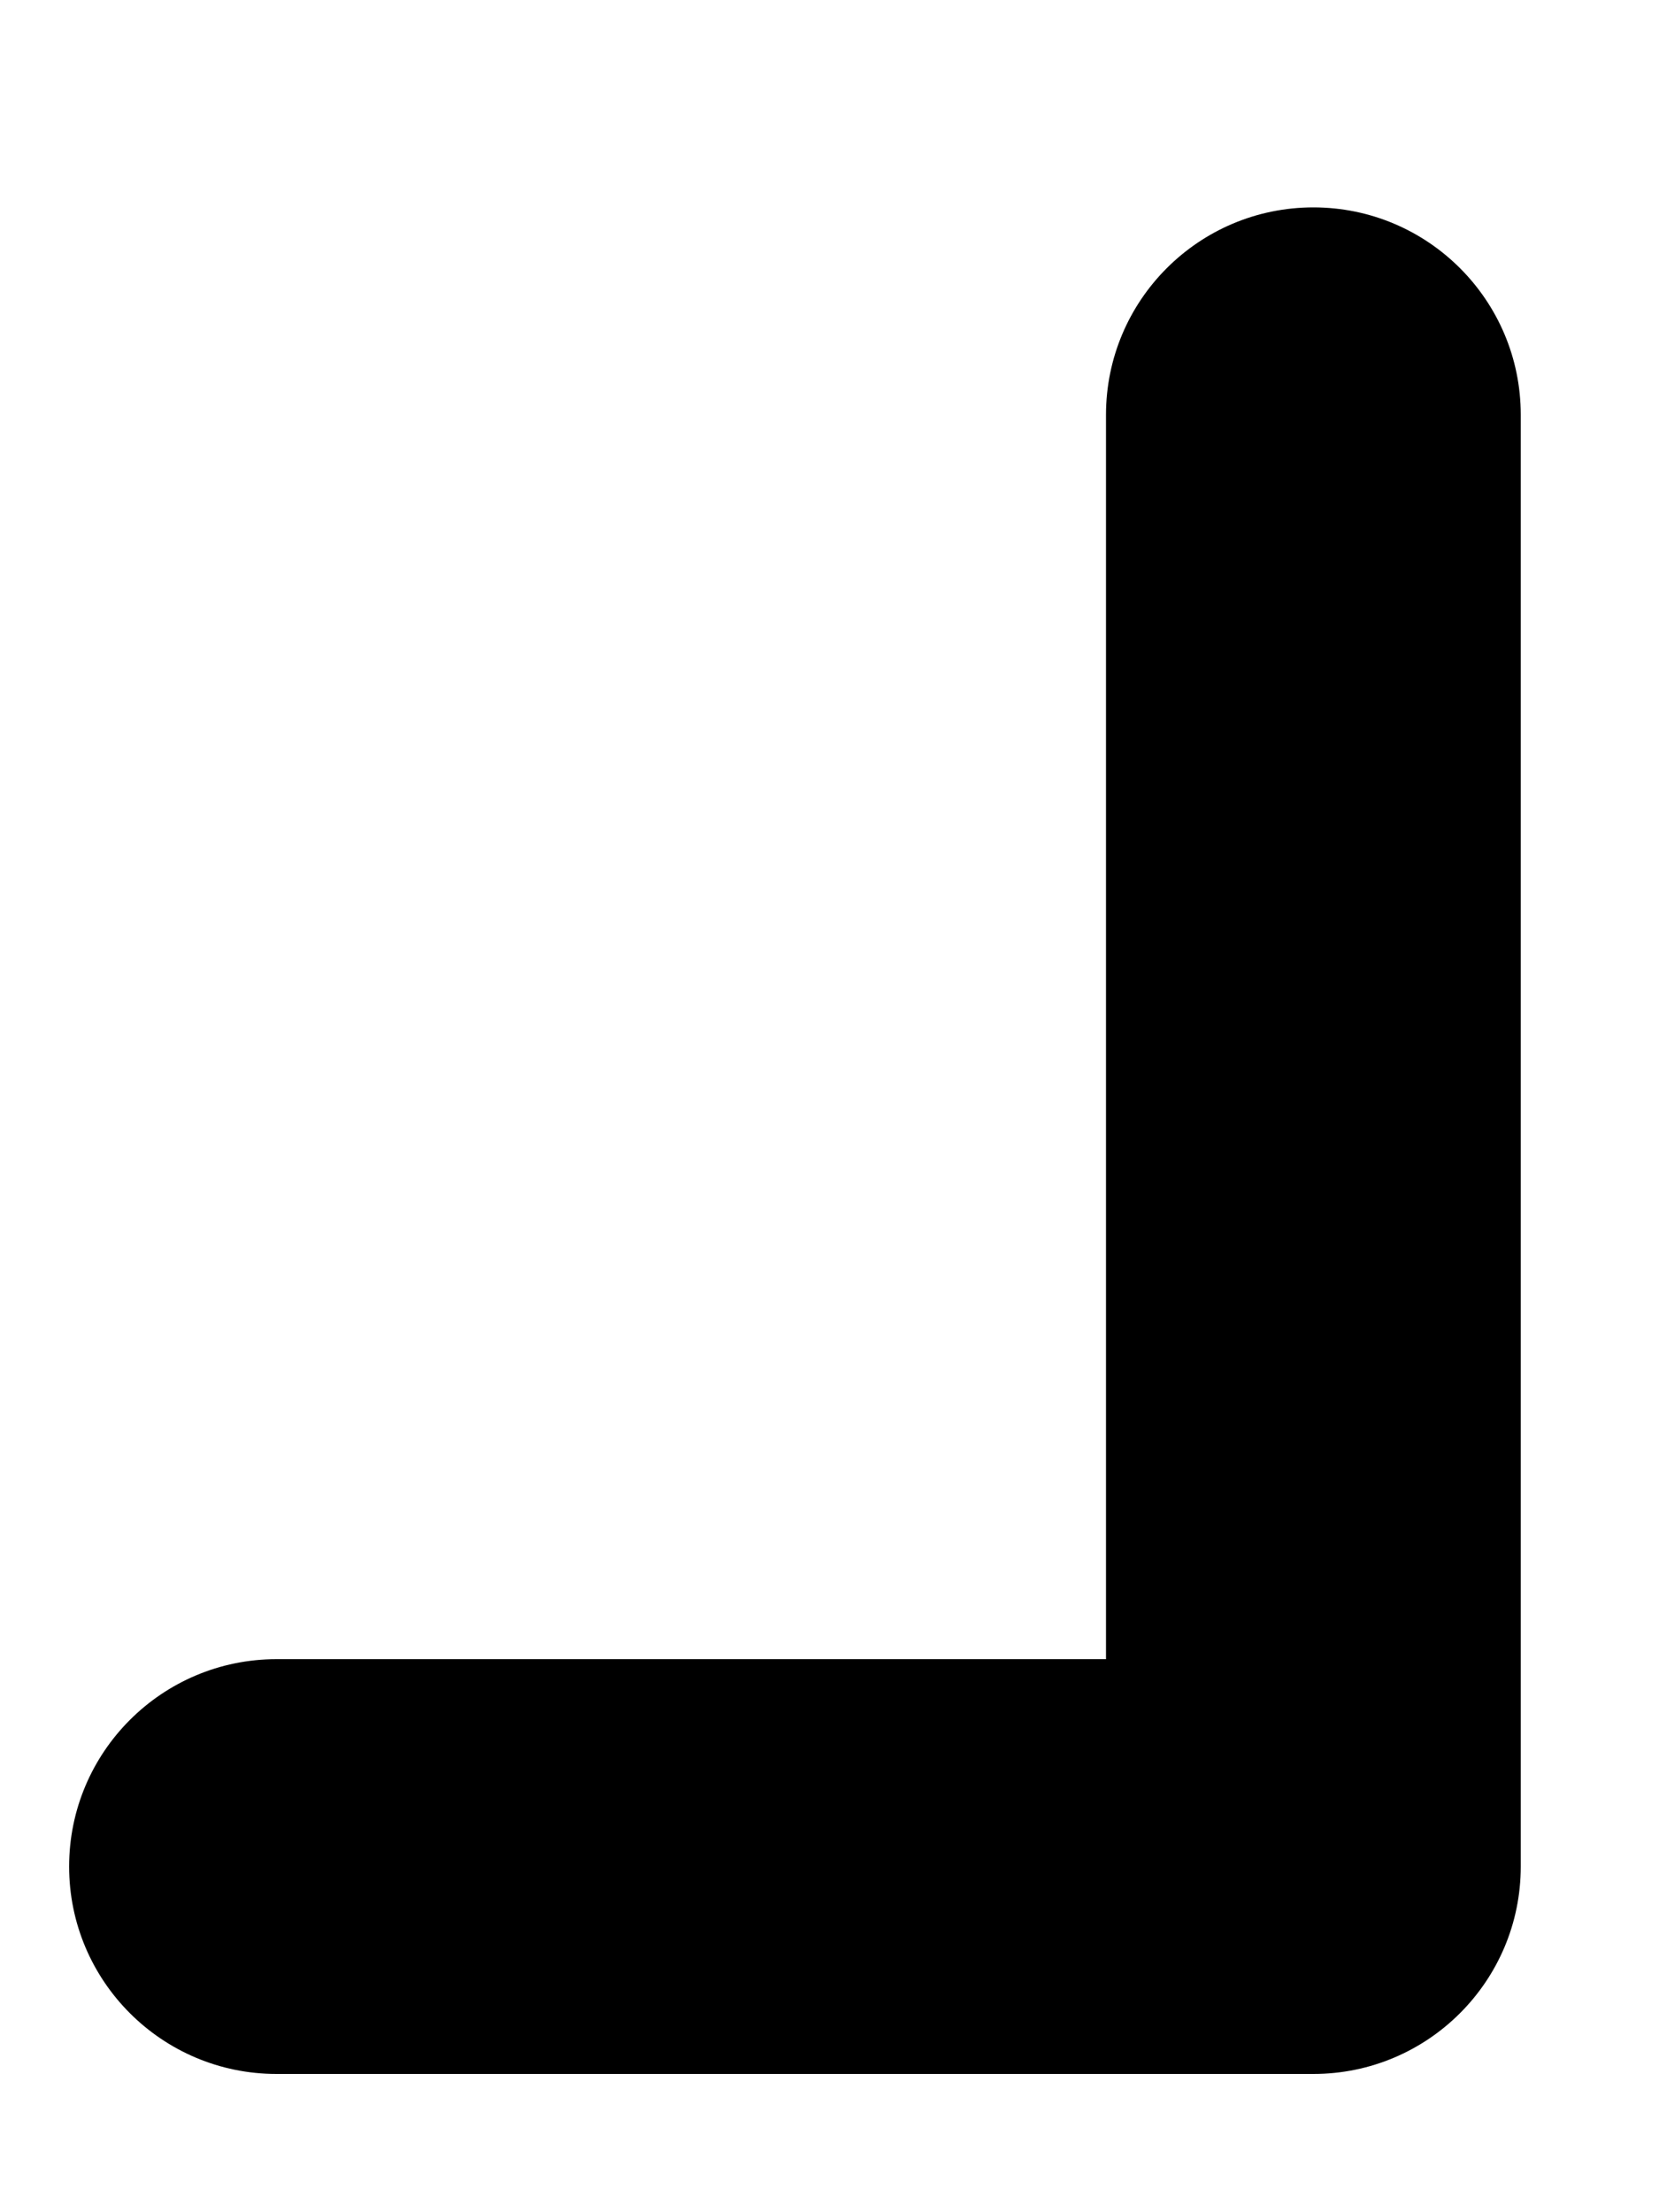 ﻿<?xml version="1.0" encoding="utf-8"?>
<svg version="1.1" xmlns:xlink="http://www.w3.org/1999/xlink" width="6px" height="8px" xmlns="http://www.w3.org/2000/svg">
  <defs>
    <pattern id="BGPattern" patternUnits="userSpaceOnUse" alignment="0 0" imageRepeat="None" />
    <mask fill="white" id="Clip6280">
      <path d="M 4 1.5  C 4 1.086  4.336 0.75  4.75 0.75  C 5.164 0.75  5.5 1.086  5.5 1.5  L 5.5 6.75  C 5.5 7.164  5.164 7.5  4.75 7.5  L 1 7.5  C 0.586 7.5  0.25 7.164  0.25 6.75  C 0.25 6.336  0.586 6  1 6  L 4 6  L 4 1.5  Z " fill-rule="evenodd" />
    </mask>
  </defs>
  <g transform="matrix(1 0 0 1 -5 -6 )">
    <path d="M 4 1.5  C 4 1.086  4.336 0.75  4.75 0.75  C 5.164 0.75  5.5 1.086  5.5 1.5  L 5.5 6.75  C 5.5 7.164  5.164 7.5  4.75 7.5  L 1 7.5  C 0.586 7.5  0.25 7.164  0.25 6.75  C 0.25 6.336  0.586 6  1 6  L 4 6  L 4 1.5  Z " fill-rule="nonzero" fill="rgba(0, 0, 0, 1)" stroke="none" transform="matrix(1 0 0 1 5 6 )" class="fill" />
    <path d="M 4 1.5  C 4 1.086  4.336 0.75  4.75 0.75  C 5.164 0.75  5.5 1.086  5.5 1.5  L 5.5 6.75  C 5.5 7.164  5.164 7.5  4.75 7.5  L 1 7.5  C 0.586 7.5  0.25 7.164  0.25 6.75  C 0.25 6.336  0.586 6  1 6  L 4 6  L 4 1.5  Z " stroke-width="0" stroke-dasharray="0" stroke="rgba(255, 255, 255, 0)" fill="none" transform="matrix(1 0 0 1 5 6 )" class="stroke" mask="url(#Clip6280)" />
  </g>
</svg>